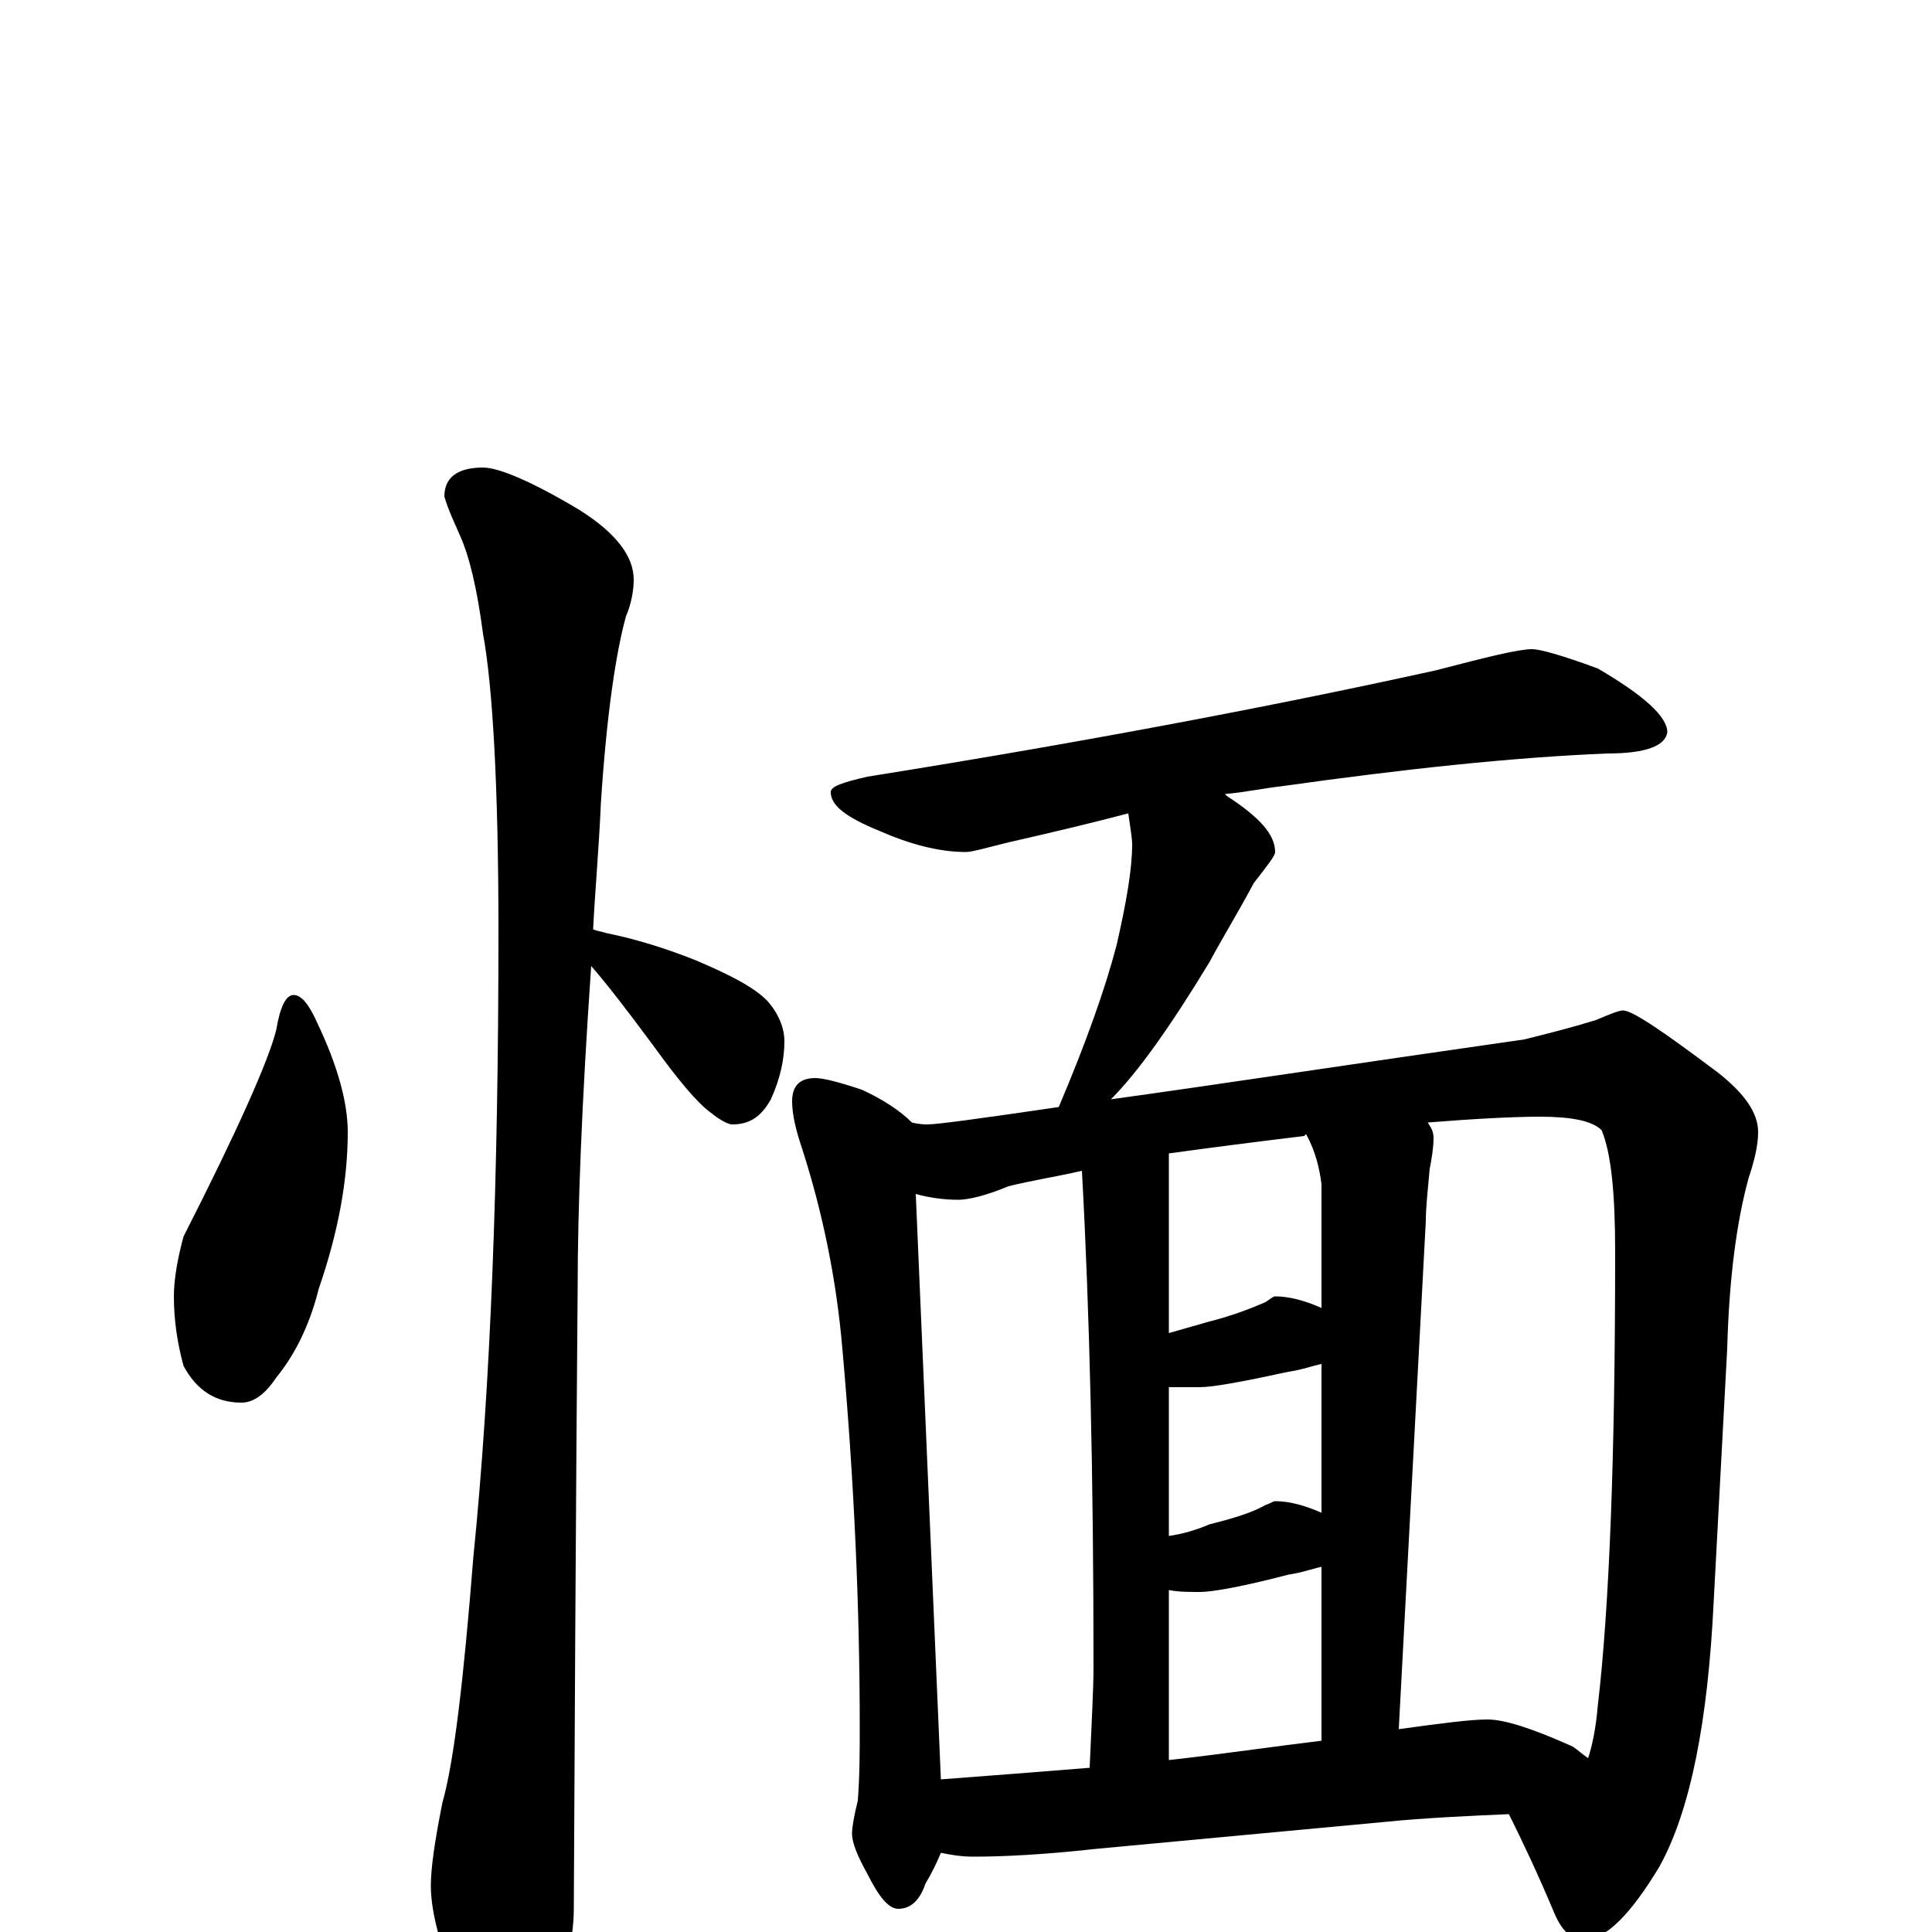 <?xml version="1.0" encoding="utf-8" ?>
<!DOCTYPE svg PUBLIC "-//W3C//DTD SVG 1.1//EN" "http://www.w3.org/Graphics/SVG/1.1/DTD/svg11.dtd">
<svg version="1.1" id="Layer_1" xmlns="http://www.w3.org/2000/svg" xmlns:xlink="http://www.w3.org/1999/xlink" x="0px" y="145px" width="1000px" height="1000px" viewBox="0 0 1000 1000" enable-background="new 0 0 1000 1000" xml:space="preserve">
<g id="Layer_1">
<path id="glyph" transform="matrix(1 0 0 -1 0 1000)" d="M152,485C156,485 160,480 164,471C175,448 180,429 180,414C180,389 175,362 165,333C160,313 152,298 143,287C137,278 131,274 125,274C112,274 102,280 95,293C92,304 90,316 90,329C90,338 92,349 95,360C123,415 139,451 143,467C145,479 148,485 152,485M250,758C258,758 275,751 300,736C319,724 328,712 328,700C328,695 327,688 324,681C319,663 314,631 311,584C310,561 308,539 307,519C309,518 311,518 314,517C329,514 345,509 360,503C379,495 392,488 398,481C403,475 406,468 406,461C406,452 404,442 399,431C394,422 388,418 379,418C377,418 373,420 368,424C361,429 351,441 338,459C324,478 313,492 306,500C301,428 299,373 299,334C299,333 298,225 297,12C297,-5 292,-23 283,-42C276,-58 269,-66 262,-66C257,-66 250,-57 241,-40C229,-12 223,9 223,24C223,33 225,47 229,67C235,88 240,131 245,194C254,283 258,391 258,518C258,593 255,645 250,672C247,695 243,712 238,723C235,730 232,736 230,743C230,753 237,758 250,758M793,664C797,664 808,661 827,654C851,640 863,629 863,621C862,614 852,610 832,610C783,608 727,602 663,593C654,592 645,590 634,589l1,-1C652,577 660,568 660,559C660,557 656,552 649,543C641,528 633,515 626,502C606,469 589,445 575,431C626,438 698,449 789,462C801,465 813,468 826,472C833,475 838,477 840,477C845,477 861,466 889,445C903,434 910,424 910,414C910,407 908,399 905,390C899,368 895,339 894,302l-7,-131C884,109 875,63 859,34C844,9 831,-4 820,-4C813,-4 808,1 804,11C796,30 788,47 781,61C758,60 737,59 717,57l-150,-14C540,40 519,39 504,39C497,39 492,40 487,41C485,36 482,30 479,25C476,16 471,12 465,12C460,12 455,18 449,30C444,39 441,46 441,51C441,54 442,60 444,68C445,81 445,94 445,106C445,169 442,235 436,302C433,337 426,372 415,406C412,415 410,423 410,430C410,438 414,442 422,442C426,442 434,440 446,436C457,431 466,425 472,419C476,418 479,418 480,418C485,418 507,421 548,427C562,460 572,488 578,511C583,533 586,550 586,563C586,566 585,572 584,579C565,574 544,569 522,564C510,561 503,559 500,559C486,559 471,563 455,570C438,577 430,583 430,590C430,593 436,595 449,598C568,617 666,636 743,653C770,660 786,664 793,664M487,79C514,81 539,83 564,85C565,108 566,126 566,137C566,236 564,321 560,394C547,391 534,389 522,386C510,381 501,379 496,379C489,379 481,380 474,382M605,89C632,92 659,96 684,99l0,90C679,188 674,186 667,185C644,179 628,176 621,176C615,176 610,176 605,177M724,105C746,108 761,110 770,110C779,110 794,105 814,96C817,94 819,92 822,90C824,96 826,105 827,117C833,168 836,246 836,352C836,382 834,403 829,415C824,420 813,422 797,422C784,422 764,421 739,419C741,416 742,414 742,411C742,406 741,400 740,395C739,384 738,375 738,368M605,205C612,206 619,208 626,211C638,214 648,217 655,221C658,222 659,223 660,223C667,223 675,221 684,217l0,77C679,293 674,291 667,290C644,285 628,282 621,282C615,282 610,282 605,282M605,310C612,312 619,314 626,316C638,319 648,323 655,326C658,328 659,329 660,329C667,329 675,327 684,323l0,64C683,395 681,404 676,413l-1,-1C650,409 627,406 605,403z"/>
</g>
</svg>
